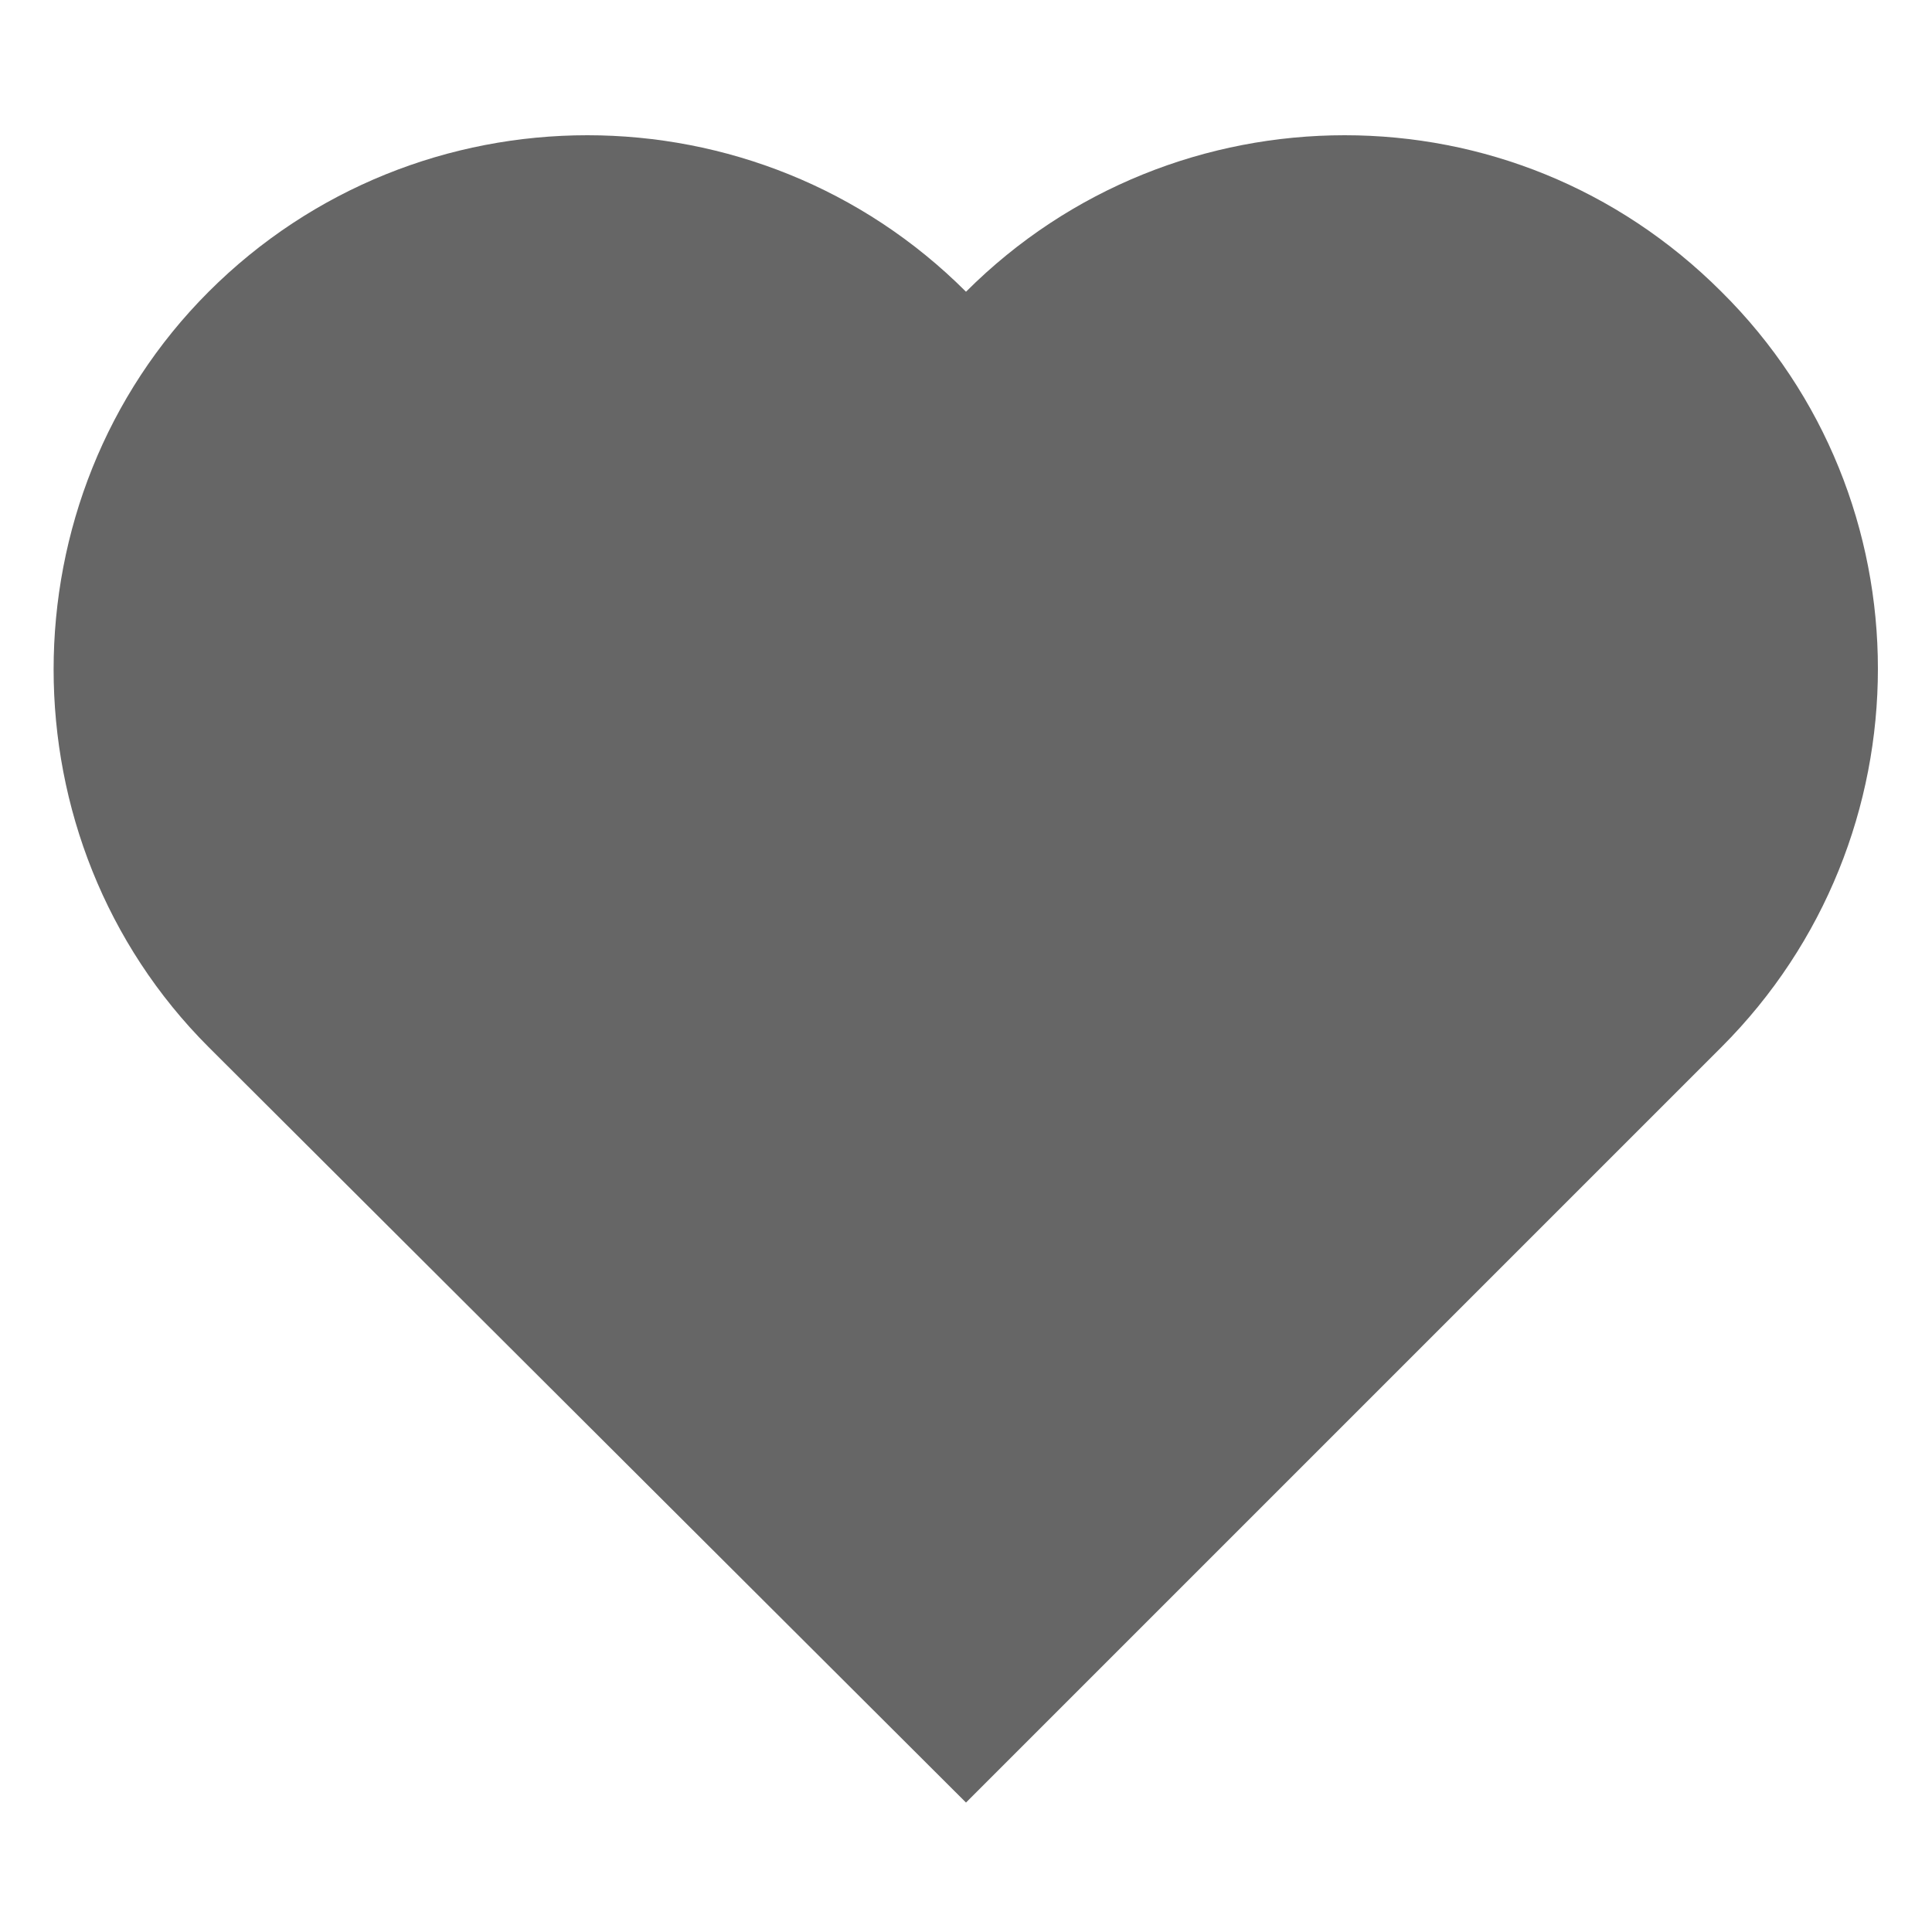 <?xml version="1.0" encoding="utf-8"?>
<!-- Generator: Adobe Illustrator 22.0.0, SVG Export Plug-In . SVG Version: 6.00 Build 0)  -->
<svg version="1.1" id="图层_1" xmlns="http://www.w3.org/2000/svg" xmlns:xlink="http://www.w3.org/1999/xlink" x="0px" y="0px"
	 viewBox="0 0 100 100" style="enable-background:new 0 0 100 100;" xml:space="preserve">
<style type="text/css">
	.st0{fill:#666666;}
</style>
<path class="st0" d="M89.1,15.1C83.7,9.7,76.7,7,69.6,7C62.5,7,55.4,9.7,50,15.1l0,0l0,0C44.6,9.7,37.5,7,30.4,7
	c-7.1,0-14.2,2.7-19.6,8.1c-10.7,10.7-10.7,28.4,0,39.1l0,0L50,93.3l39.1-39.1l0,0C99.9,43.4,99.9,25.8,89.1,15.1z"/>
</svg>
